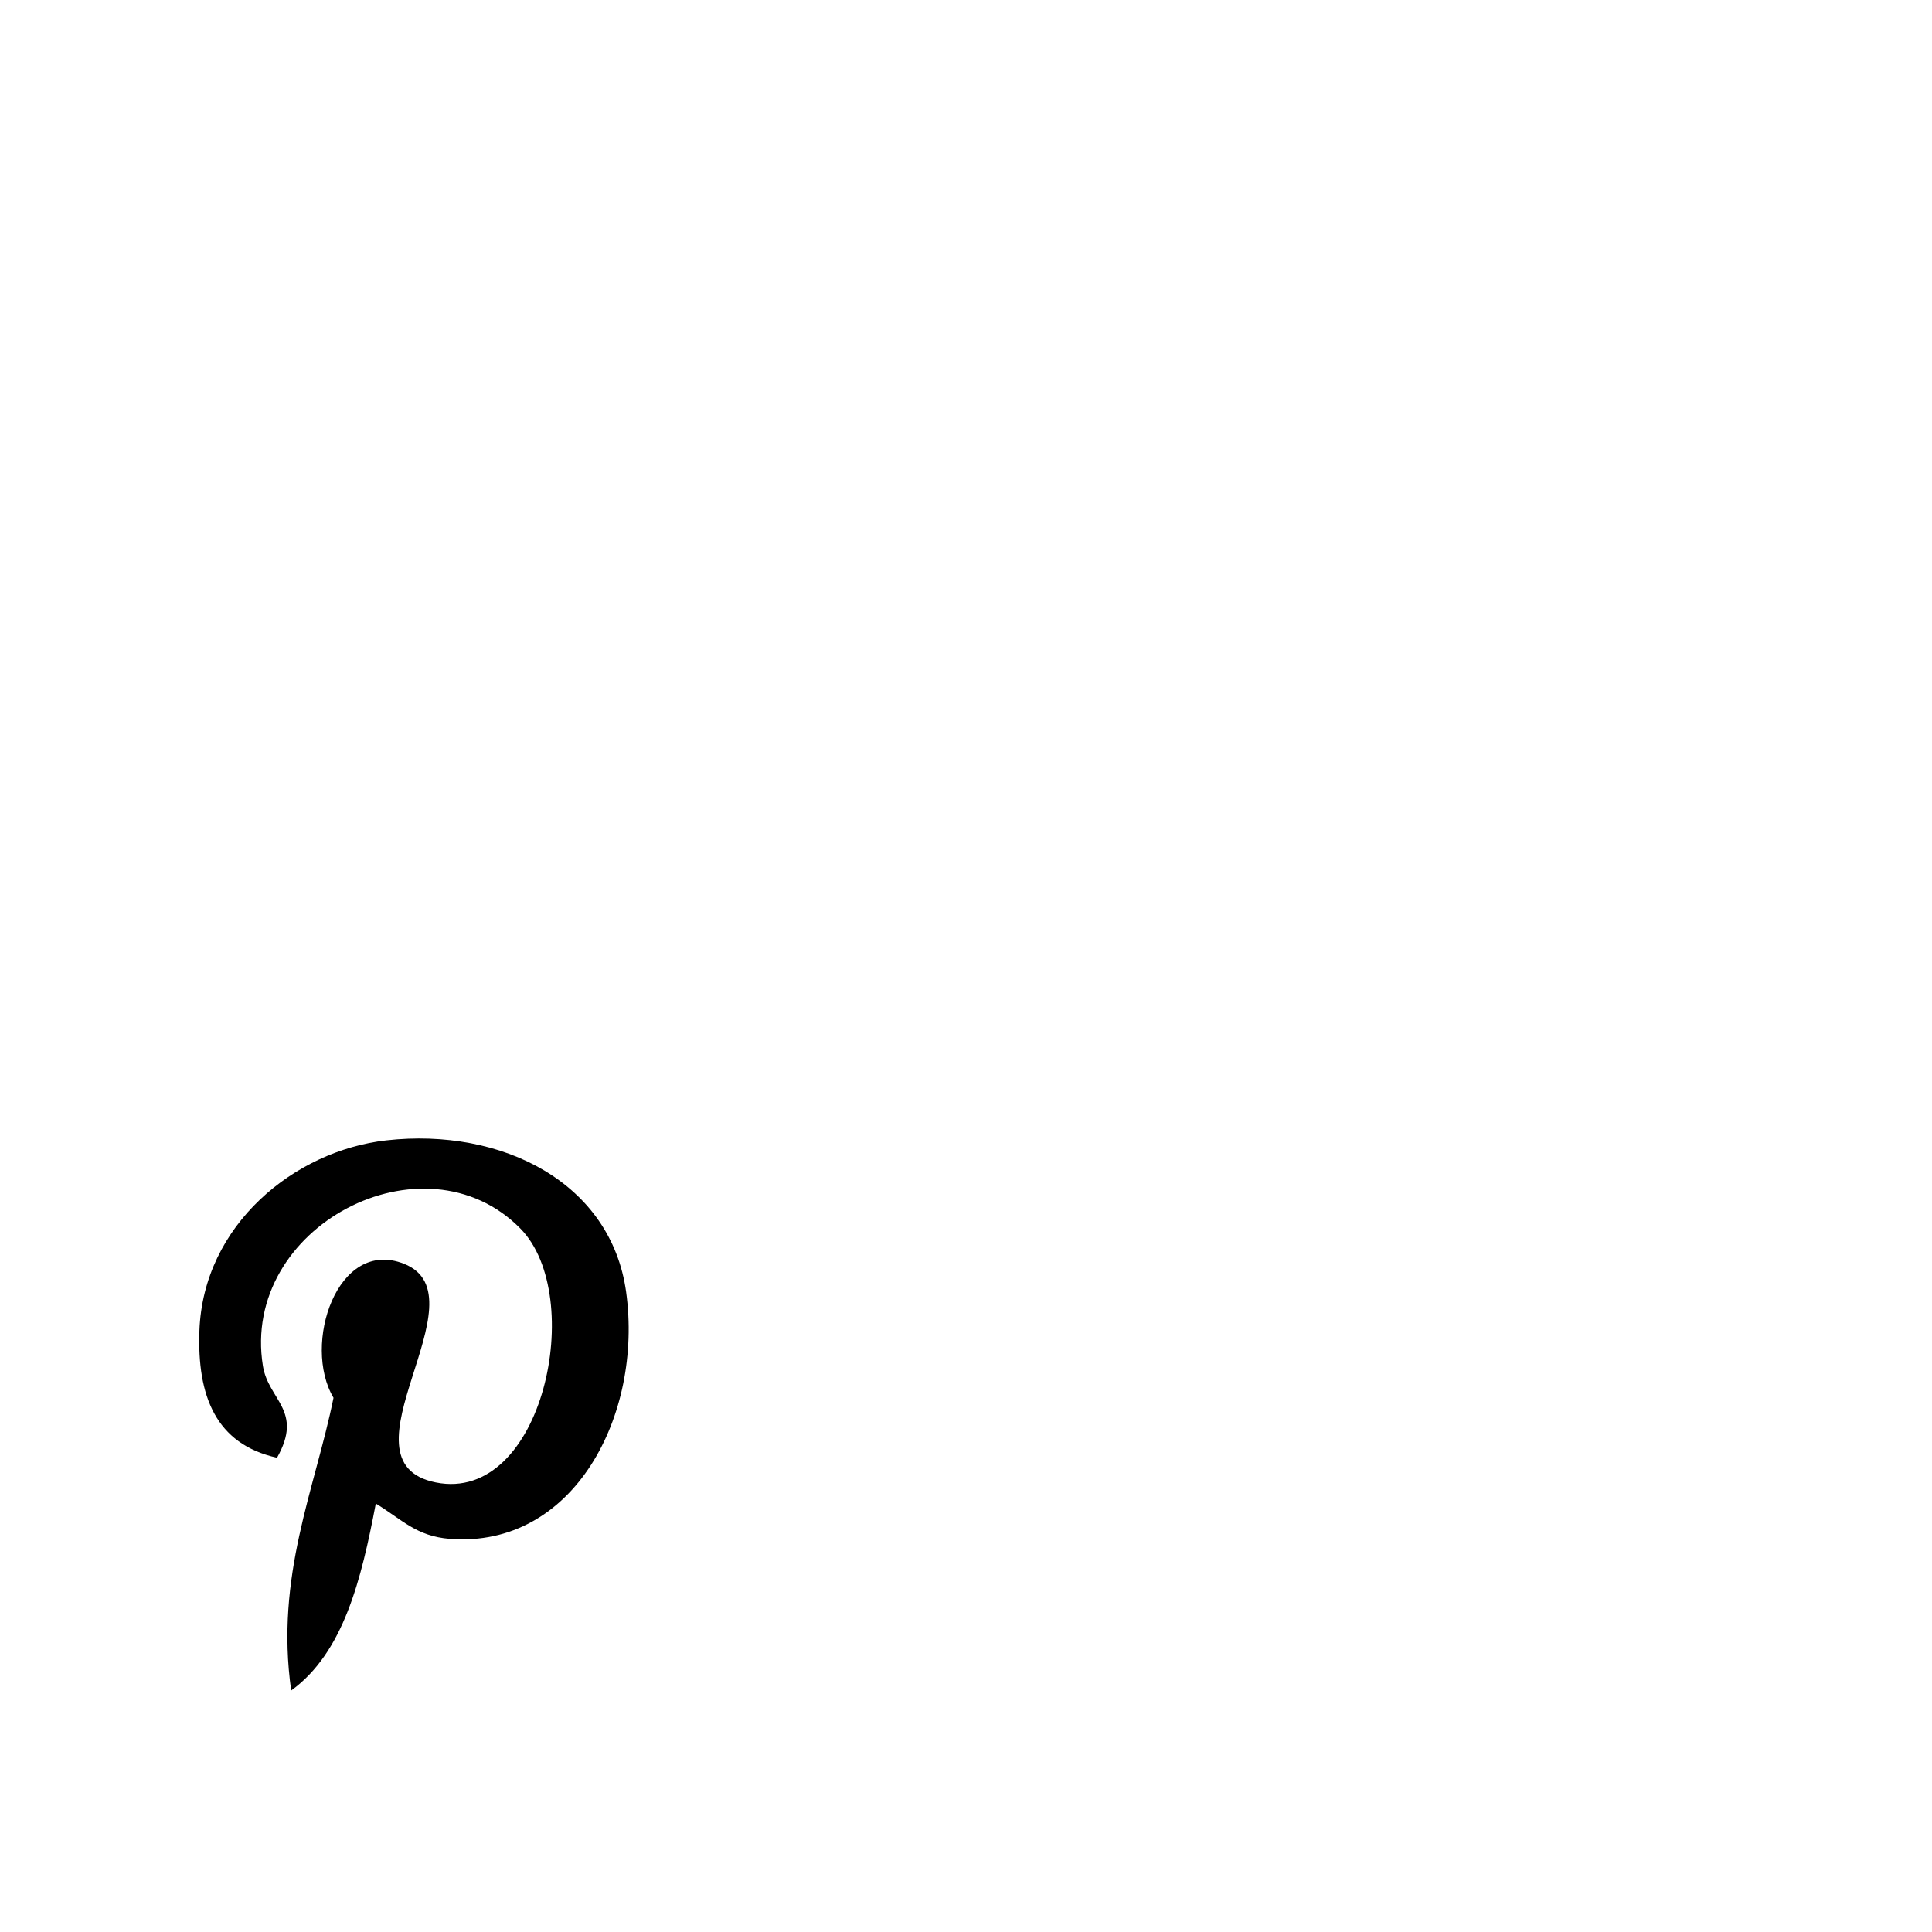 <?xml version="1.0" encoding="utf-8"?>
<svg width="1792" height="1792" xmlns="http://www.w3.org/2000/svg"><path d="M256.96 1352.096c24.736-43.744-7.968-53.344-13.088-85.056-20.96-129.6 149.504-218.112 238.784-127.552 61.76 62.72 21.088 255.552-78.496 235.52-95.392-19.168 46.72-172.672-29.408-202.784-61.888-24.512-94.752 74.88-65.408 124.288-17.216 84.96-54.272 164.96-39.264 271.488 48.64-35.296 65.056-102.912 78.496-173.408 24.448 14.88 37.536 30.336 68.704 32.736 114.976 8.928 179.232-114.784 163.488-228.96-13.952-101.184-114.848-152.704-222.432-140.64-85.056 9.536-169.856 78.304-173.376 176.64-2.144 60.032 14.88 105.088 72 117.728z" fill="undefined"/></svg>